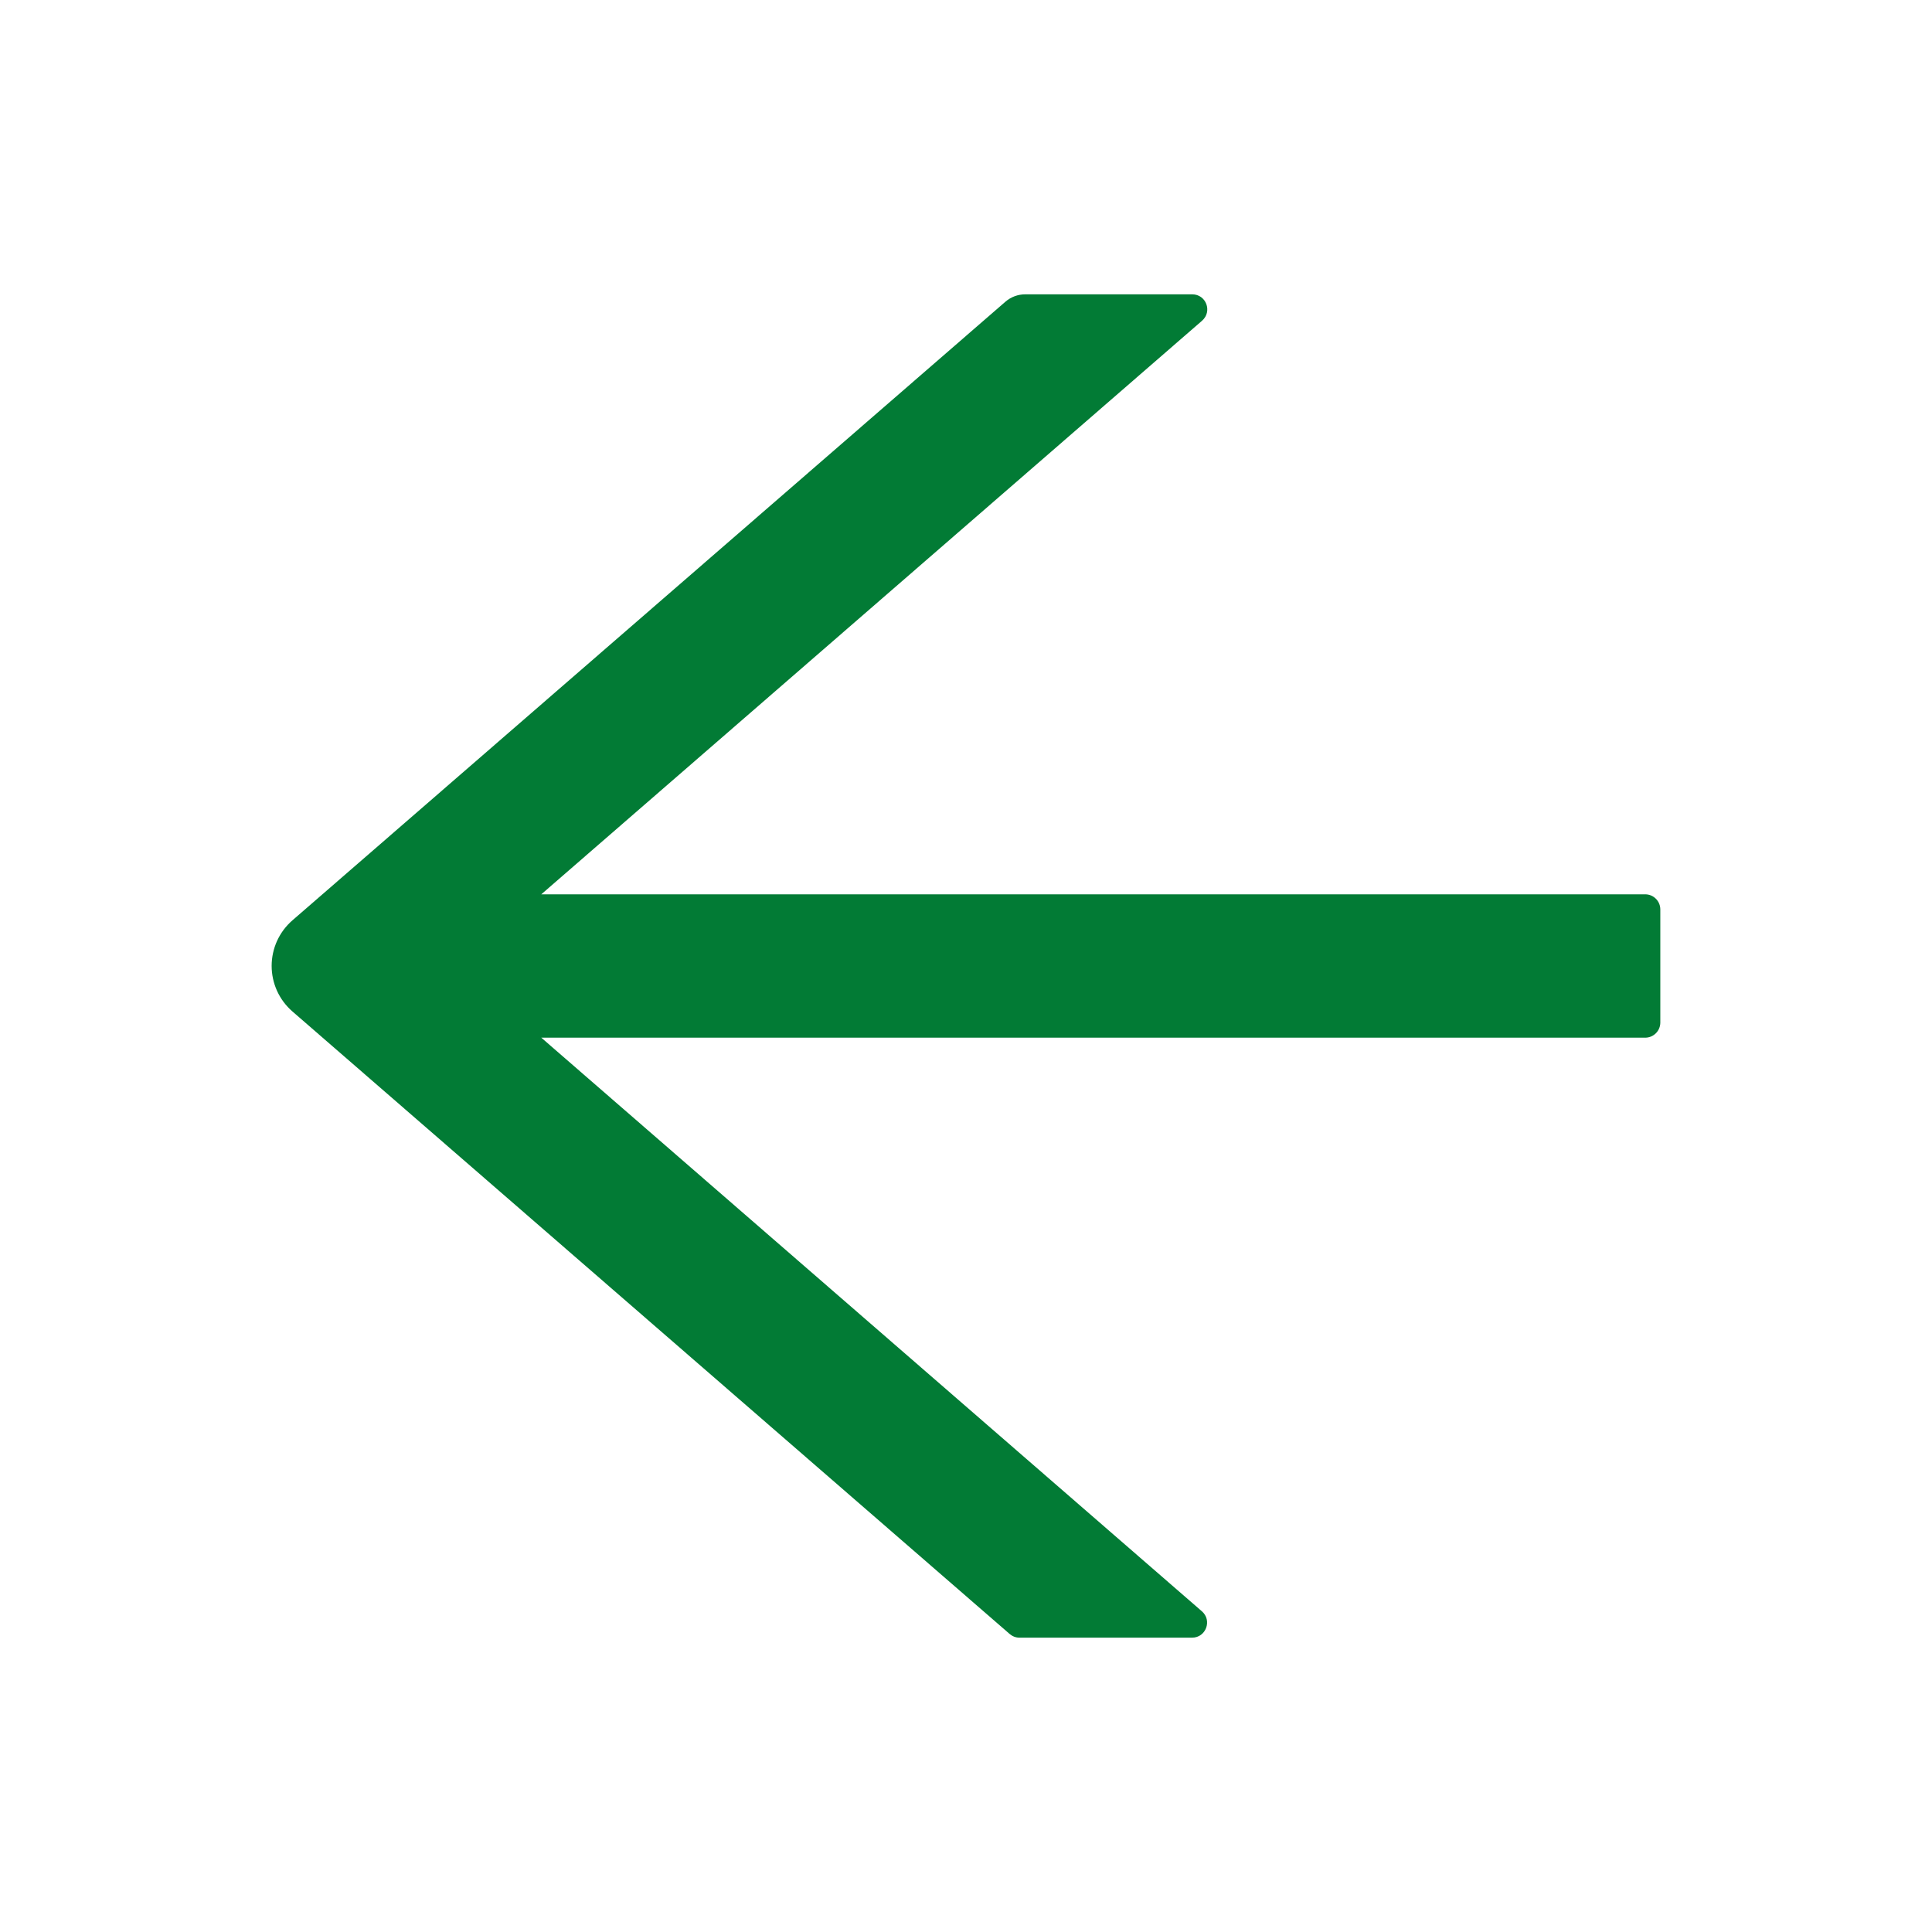 <svg width="40" height="40" viewBox="0 0 58 58" fill="#027b35" xmlns="http://www.w3.org/2000/svg">
  
  <path d="M49.391 26.848H16.25L36.086 9.629C36.403 9.351 36.21 8.836 35.791 8.836H30.779C30.558 8.836 30.348 8.915 30.184 9.057L8.779 27.629C8.583 27.799 8.426 28.009 8.318 28.245C8.211 28.481 8.155 28.738 8.155 28.997C8.155 29.257 8.211 29.513 8.318 29.749C8.426 29.985 8.583 30.195 8.779 30.365L30.308 49.051C30.393 49.124 30.495 49.164 30.603 49.164H35.786C36.205 49.164 36.397 48.643 36.08 48.371L16.25 31.152H49.391C49.64 31.152 49.844 30.948 49.844 30.699V27.301C49.844 27.052 49.64 26.848 49.391 26.848Z" fill="#027b35"/>
</svg>
